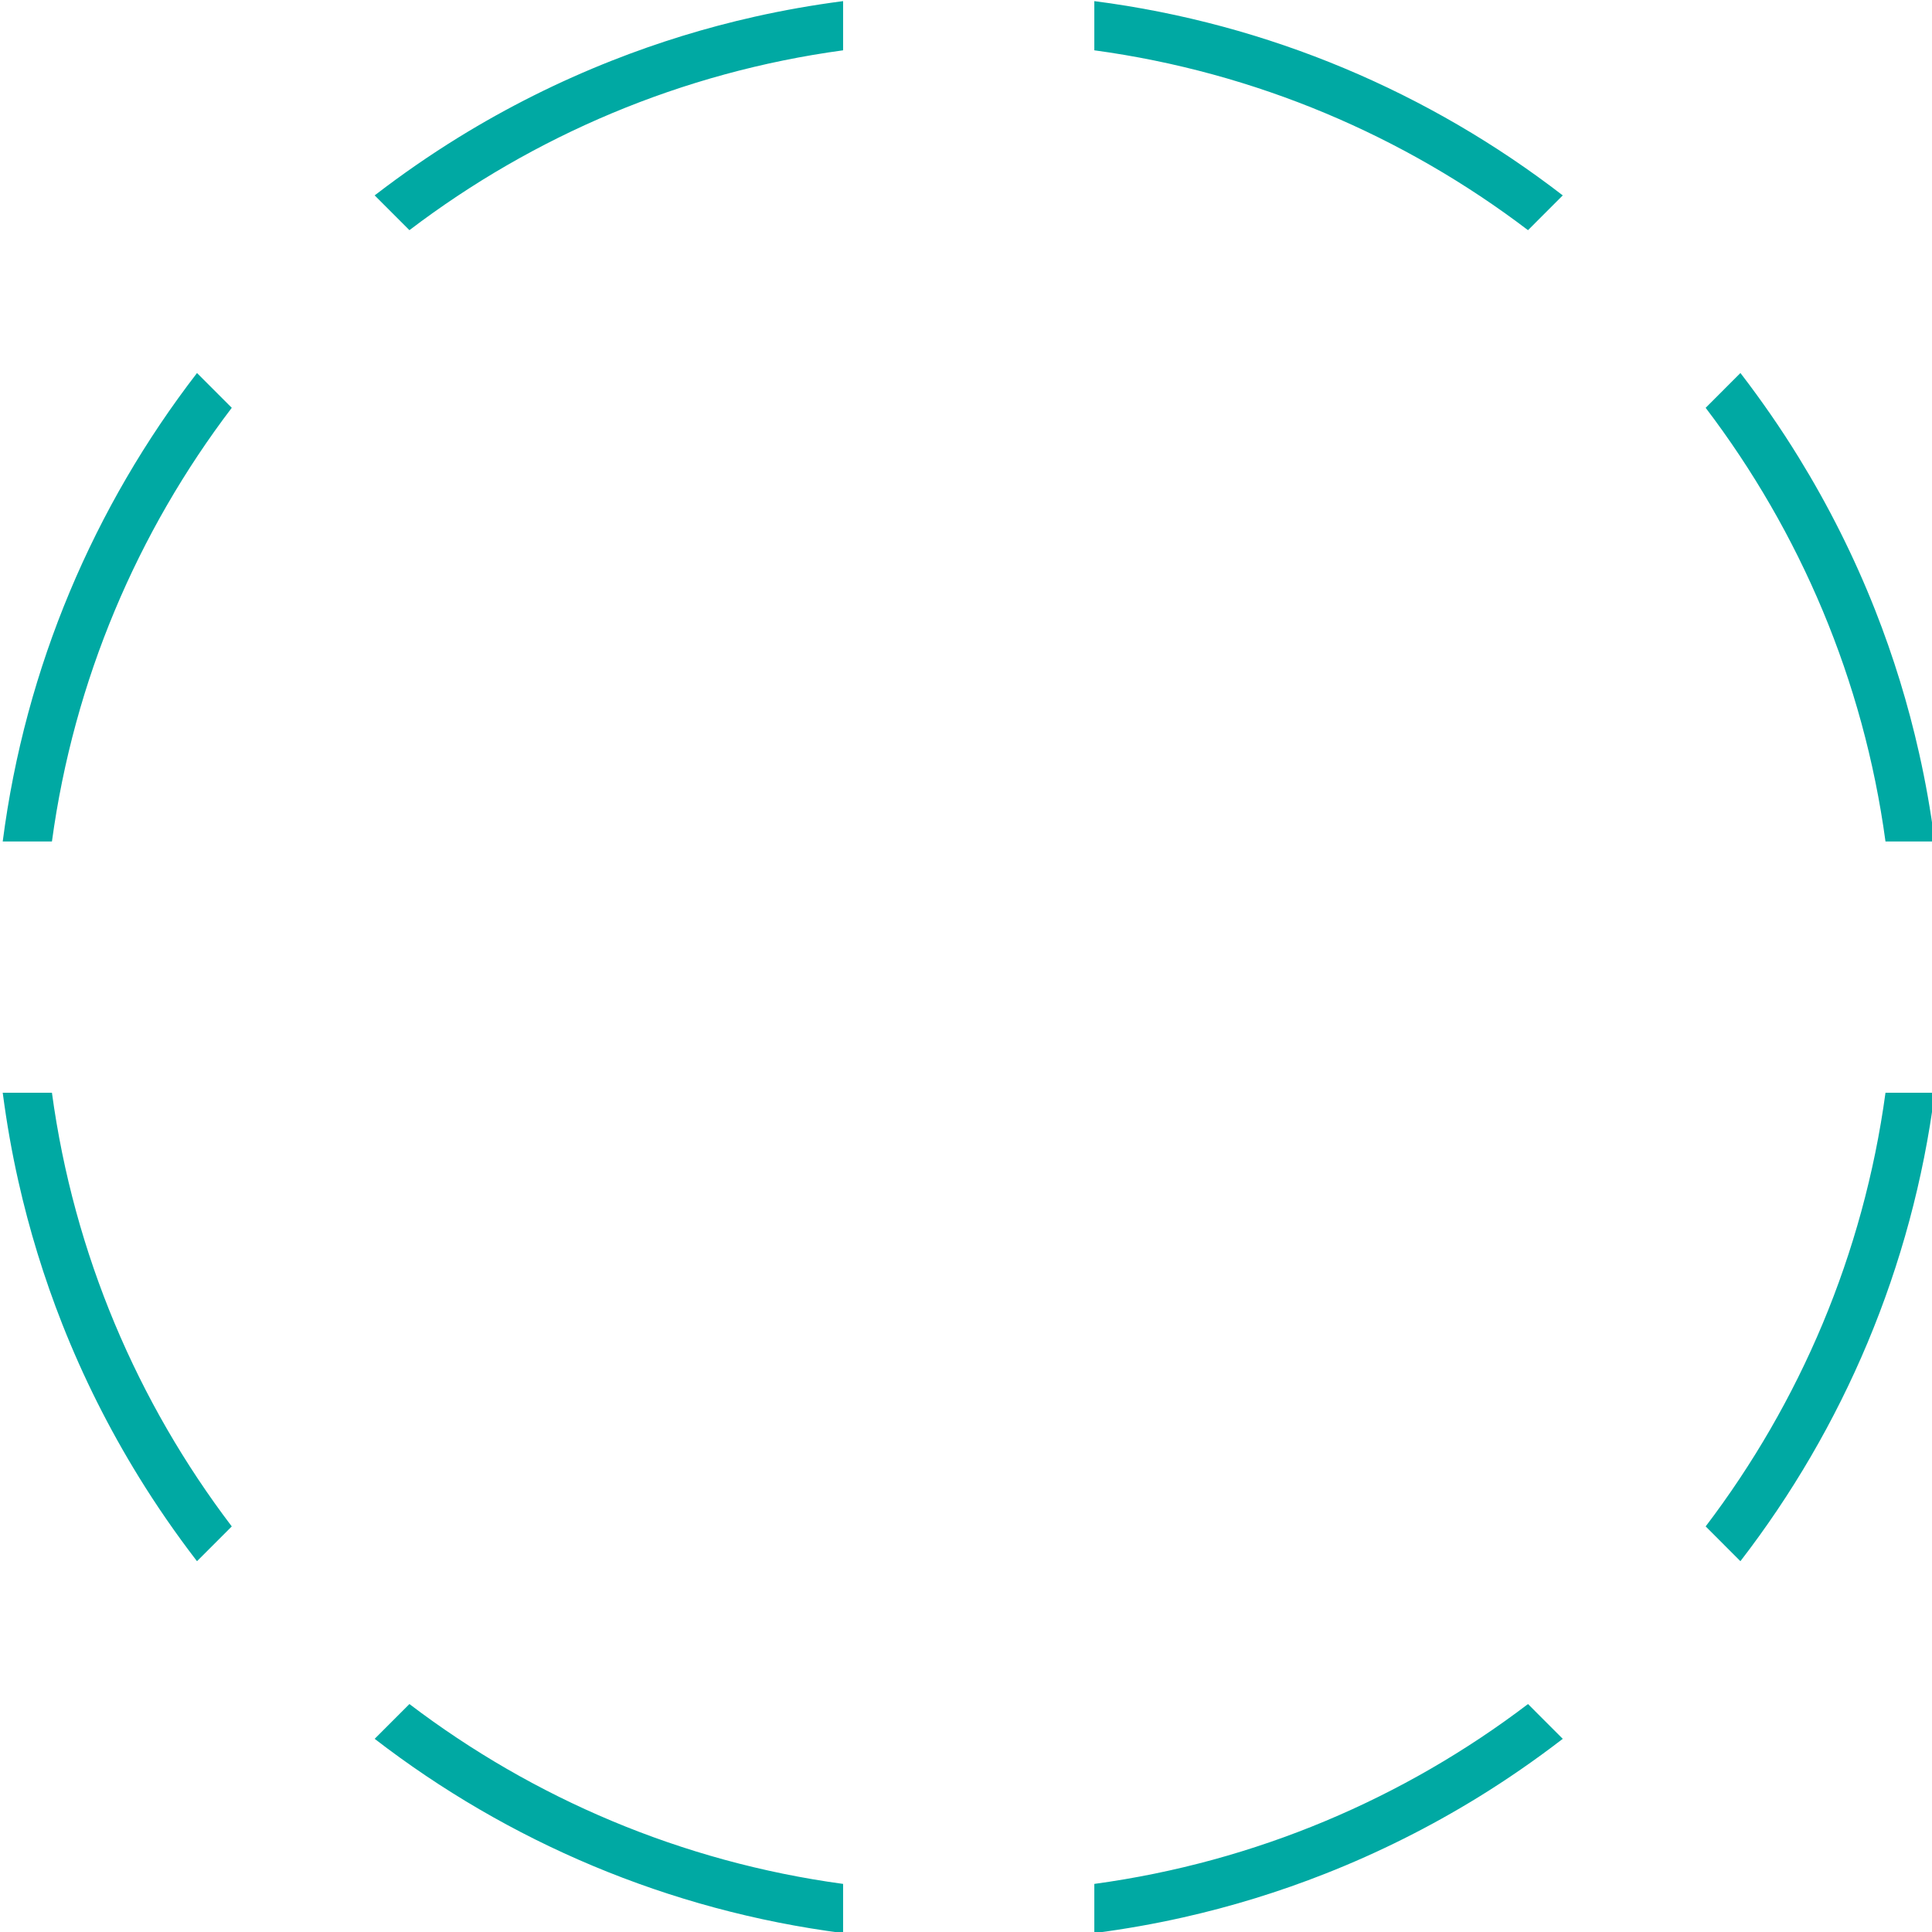 <?xml version="1.0" encoding="UTF-8" standalone="no"?>
<!DOCTYPE svg PUBLIC "-//W3C//DTD SVG 1.1//EN" "http://www.w3.org/Graphics/SVG/1.1/DTD/svg11.dtd">
<svg width="100%" height="100%" viewBox="0 0 3001 3001" version="1.1" xmlns="http://www.w3.org/2000/svg" xmlns:xlink="http://www.w3.org/1999/xlink" xml:space="preserve" xmlns:serif="http://www.serif.com/" style="fill-rule:evenodd;clip-rule:evenodd;stroke-linejoin:round;stroke-miterlimit:2;">
    <g transform="matrix(1,0,0,1,23845,-8291)">
        <g transform="matrix(0.998,0,0,0.998,-35907.1,4948.93)">
            <path d="M14464.5,6000.99L14518.6,6055.12L14517.1,6056.27C14475.5,6088.23 14432.3,6118.1 14387.7,6145.62C14312,6192.22 14232.3,6232.16 14149.6,6264.77C14077.4,6293.3 14002.9,6316.22 13927,6333.24C13882.3,6343.28 13837.1,6351.24 13791.7,6357.2L13789.5,6357.49L13789.5,6280.93C14040.8,6246.76 14271.7,6147.63 14464.5,6000.99ZM12723.5,6000.99C12916.3,6147.6 13147.1,6246.74 13398.5,6280.93L13398.5,6357.49C13126.3,6322.36 12876.6,6214.94 12669.4,6055.12L12723.5,6000.99ZM12167.1,5049.5C12201.2,5300.84 12300.4,5531.66 12447,5724.51L12392.9,5778.64L12391.7,5777.14C12359.8,5735.53 12329.9,5692.32 12302.4,5647.65C12255.8,5572.02 12215.8,5492.29 12183.2,5409.65C12154.7,5337.35 12131.8,5262.85 12114.8,5187.02C12104.7,5142.31 12096.8,5097.14 12090.8,5051.71L12090.5,5049.5L12167.1,5049.5ZM15020.9,5049.5L15097.5,5049.5C15062.4,5321.7 14954.9,5571.38 14795.1,5778.64L14741,5724.51C14887.6,5531.72 14986.7,5300.89 15020.9,5049.5ZM12447,3983.49C12300.4,4176.28 12201.3,4407.11 12167.1,4658.5L12090.5,4658.5C12125.6,4386.3 12233.1,4136.62 12392.9,3929.36L12447,3983.49ZM14741,3983.49L14795.1,3929.36L14796.3,3930.86C14828.2,3972.47 14858.1,4015.68 14885.6,4060.35C14932.2,4135.98 14972.2,4215.71 15004.8,4298.35C15033.3,4370.65 15056.2,4445.15 15073.2,4520.98C15083.3,4565.69 15091.2,4610.86 15097.2,4656.29L15097.5,4658.5L15020.9,4658.5C14986.8,4407.16 14887.6,4176.34 14741,3983.49ZM13789.5,3427.07L13789.5,3350.51C14061.7,3385.64 14311.4,3493.06 14518.6,3652.88L14464.5,3707.01C14271.7,3560.4 14040.9,3461.26 13789.5,3427.07ZM13398.5,3427.07C13147.2,3461.24 12916.3,3560.37 12723.5,3707.01L12669.4,3652.88L12670.9,3651.73C12712.5,3619.77 12755.7,3589.91 12800.3,3562.38C12876,3515.78 12955.7,3475.84 13038.4,3443.23C13110.6,3414.7 13185.1,3391.78 13261,3374.76C13305.7,3364.72 13350.9,3356.76 13396.3,3350.8L13398.5,3350.51L13398.5,3427.07Z" style="fill:rgb(0,169,163);"/>
        </g>
    </g>
</svg>
